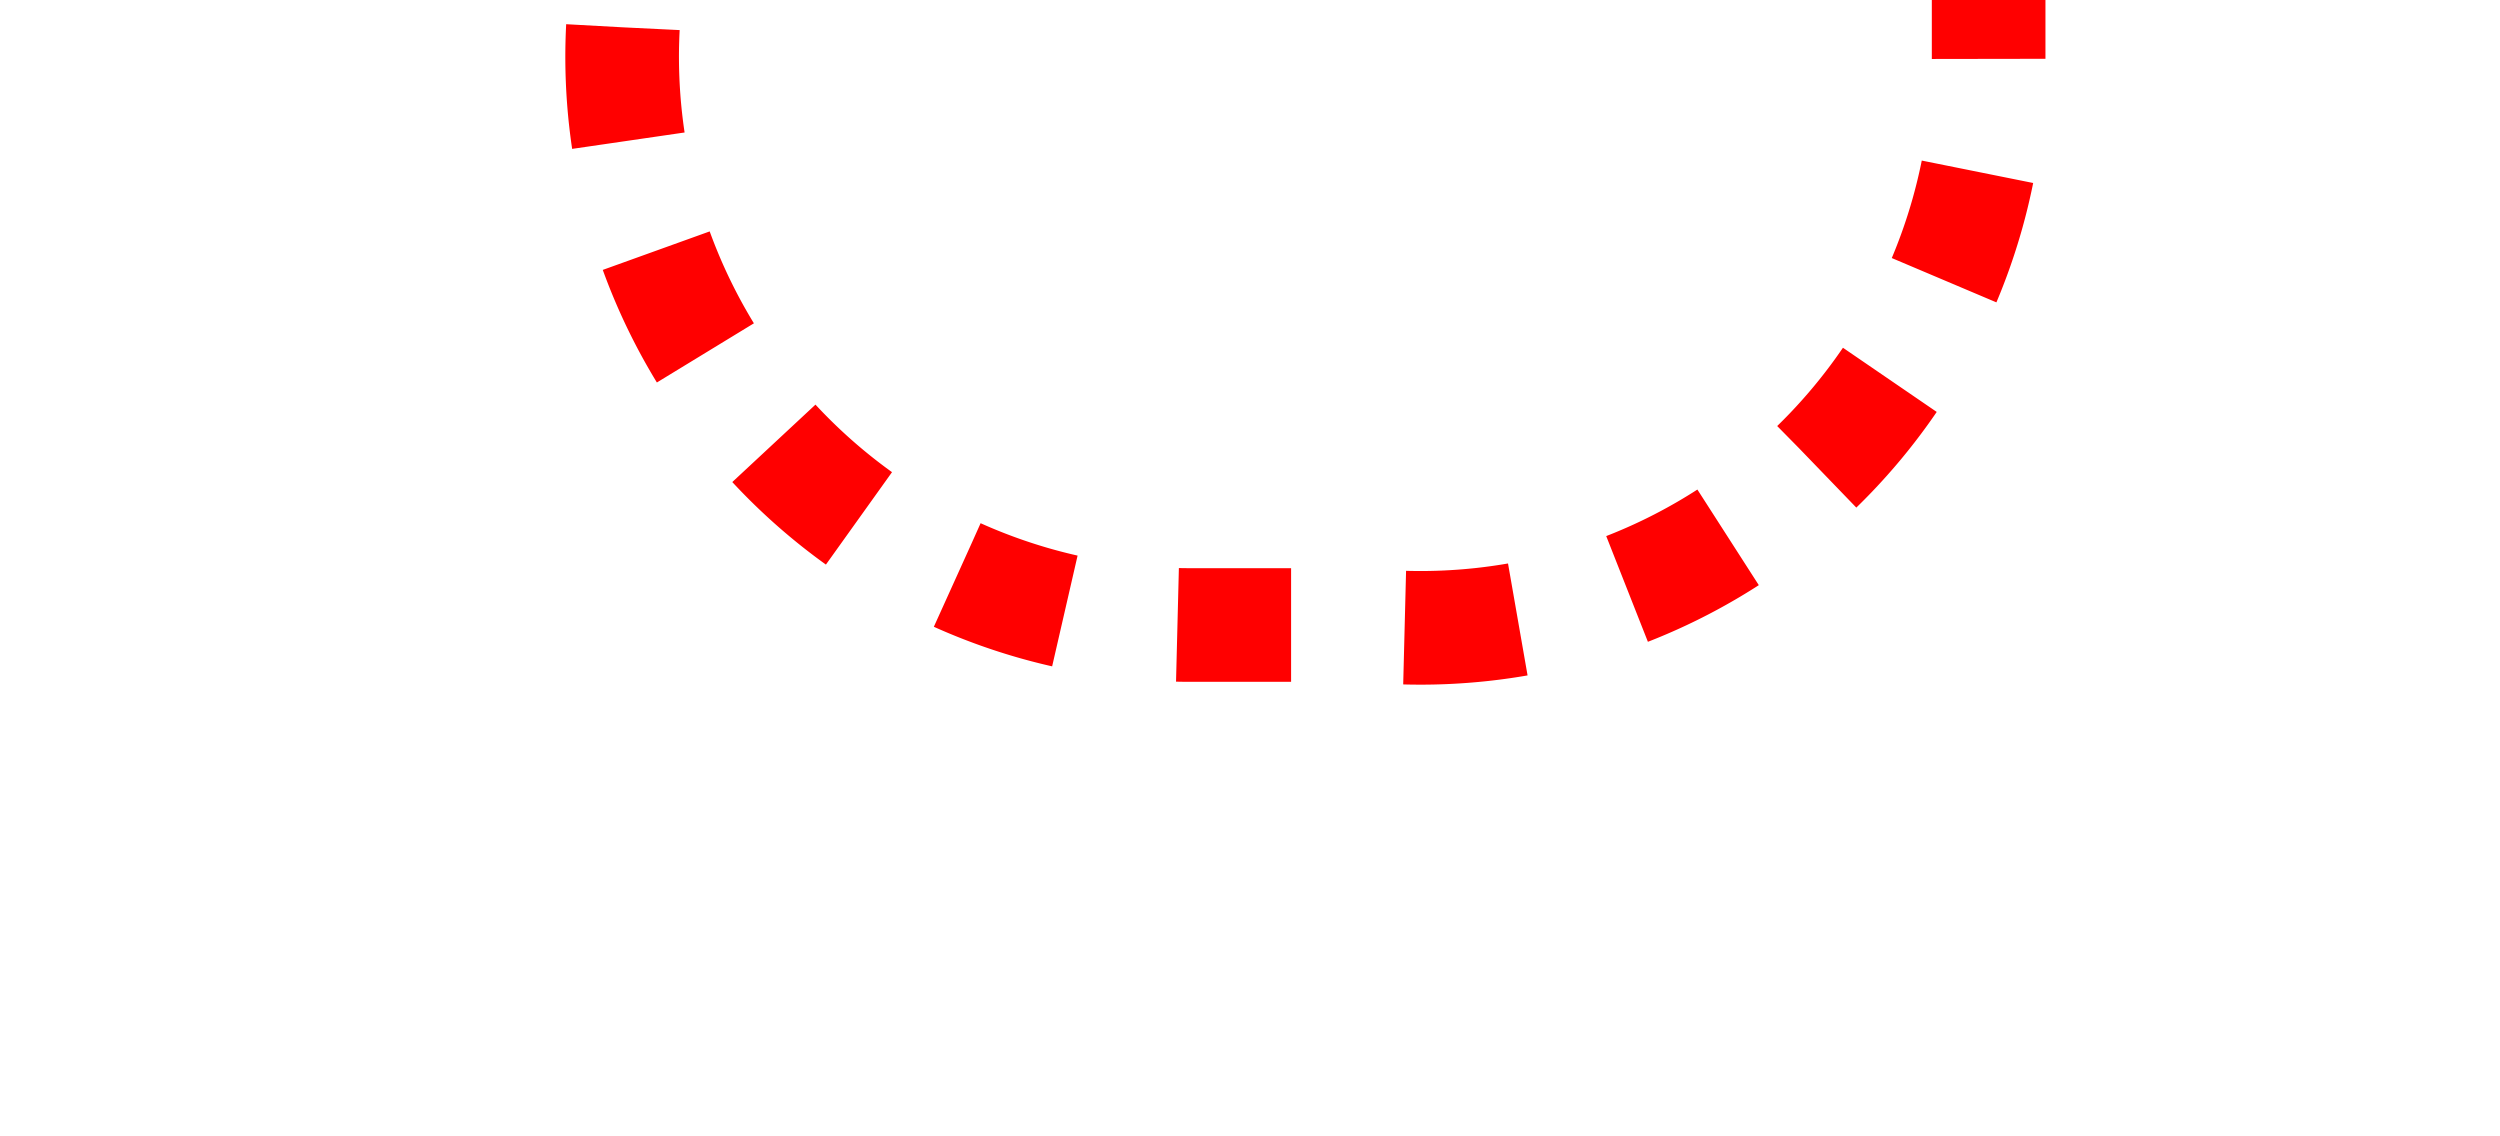 ﻿<?xml version="1.0" encoding="utf-8"?>
<svg version="1.1" xmlns:xlink="http://www.w3.org/1999/xlink" width="22px" height="10px" preserveAspectRatio="xMinYMid meet" viewBox="1585 196  22 8" xmlns="http://www.w3.org/2000/svg">
  <path d="M 1403.5 63  L 1403.5 35  A 5 5 0 0 1 1408.5 30.5 L 1585 30.5  A 5 5 0 0 1 1590.5 35.5 L 1590.5 195  A 5 5 0 0 0 1595.5 200.5 L 1597 200.5  A 5 5 0 0 0 1602.5 195.5 L 1602.5 175  " stroke-width="1" stroke-dasharray="1,1" stroke="#ff0000" fill="none" />
  <path d="M 1597 176  L 1608 176  L 1608 175  L 1597 175  L 1597 176  Z " fill-rule="nonzero" fill="#ff0000" stroke="none" />
</svg>